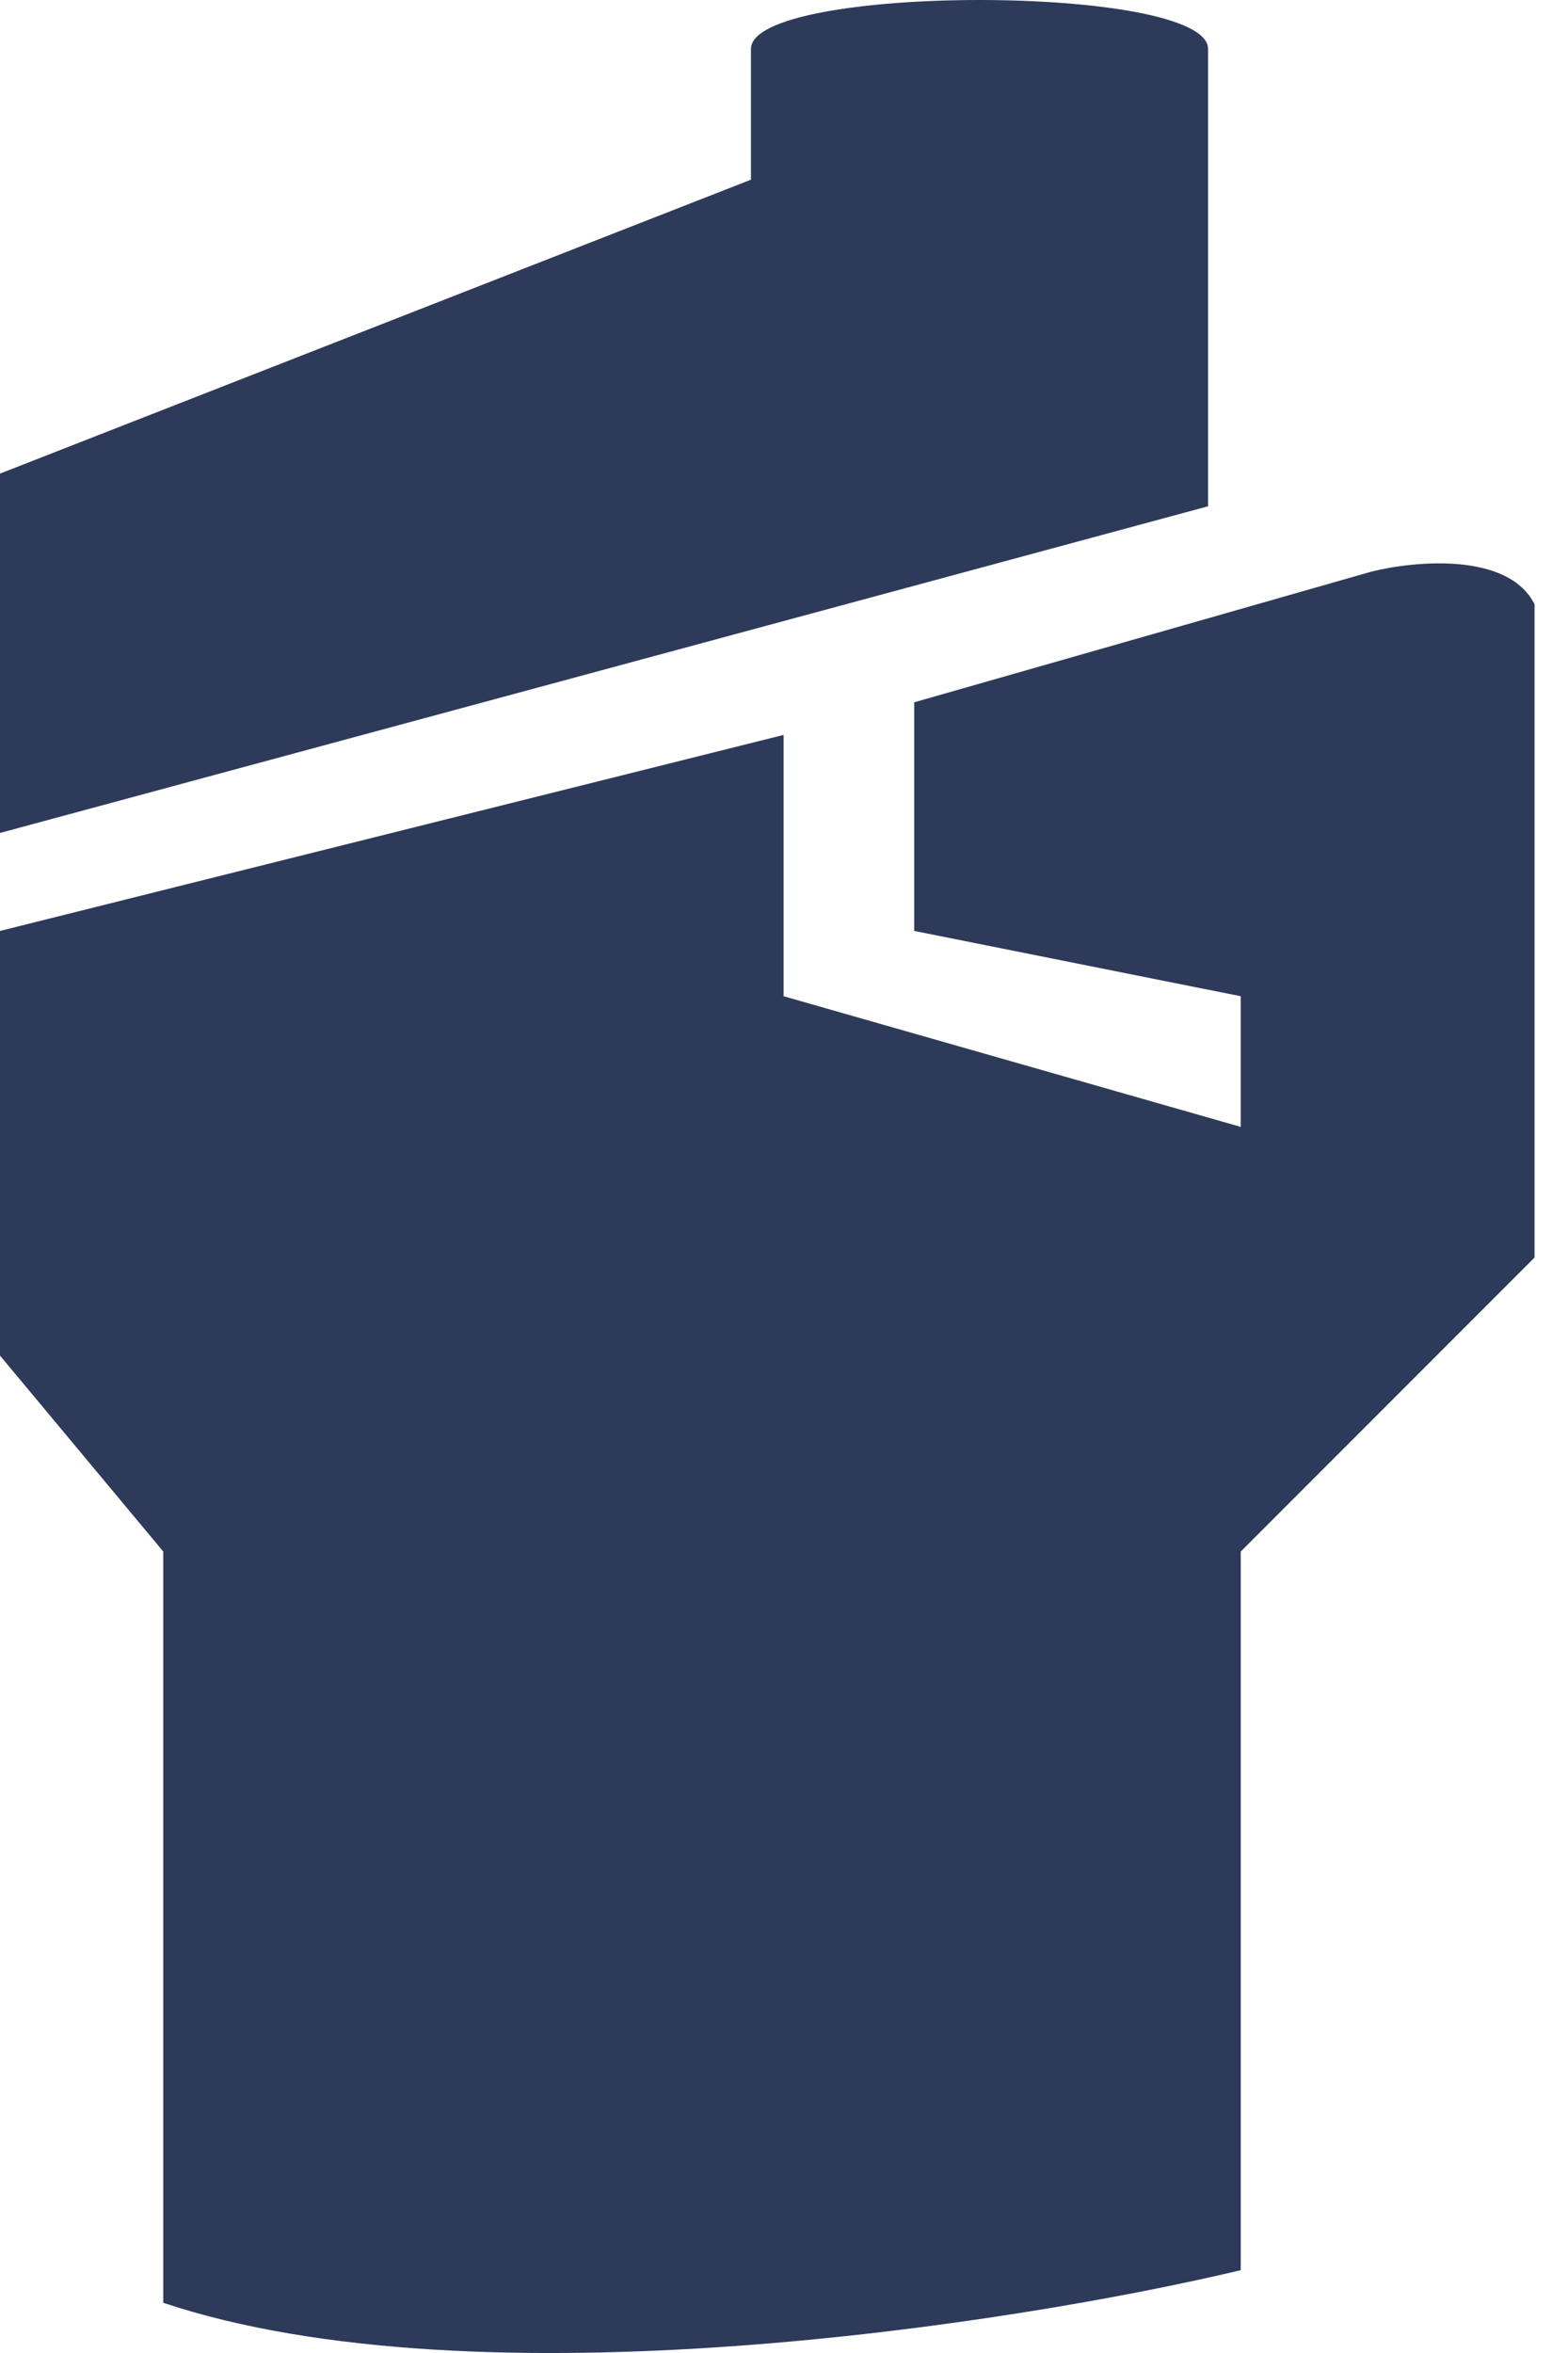 <svg width="24" height="36" viewBox="0 0 24 36" fill="none" xmlns="http://www.w3.org/2000/svg">
<path d="M11.994 11.244L0 14.243V20.74L2.499 23.738V35.232C7.296 36.832 15.492 35.566 18.991 34.733V23.738L23.488 19.24V9.245C23.088 8.446 21.656 8.579 20.989 8.746L13.993 10.745V14.243L18.991 15.242V17.241L11.994 15.242V11.244Z" fill="#2E3A59"/>
<path d="M11.494 2.749L0 7.246V12.744L18.491 7.746V0.75C18.491 -0.25 11.494 -0.25 11.494 0.75V2.749Z" fill="#2E3A59"/>
</svg>
